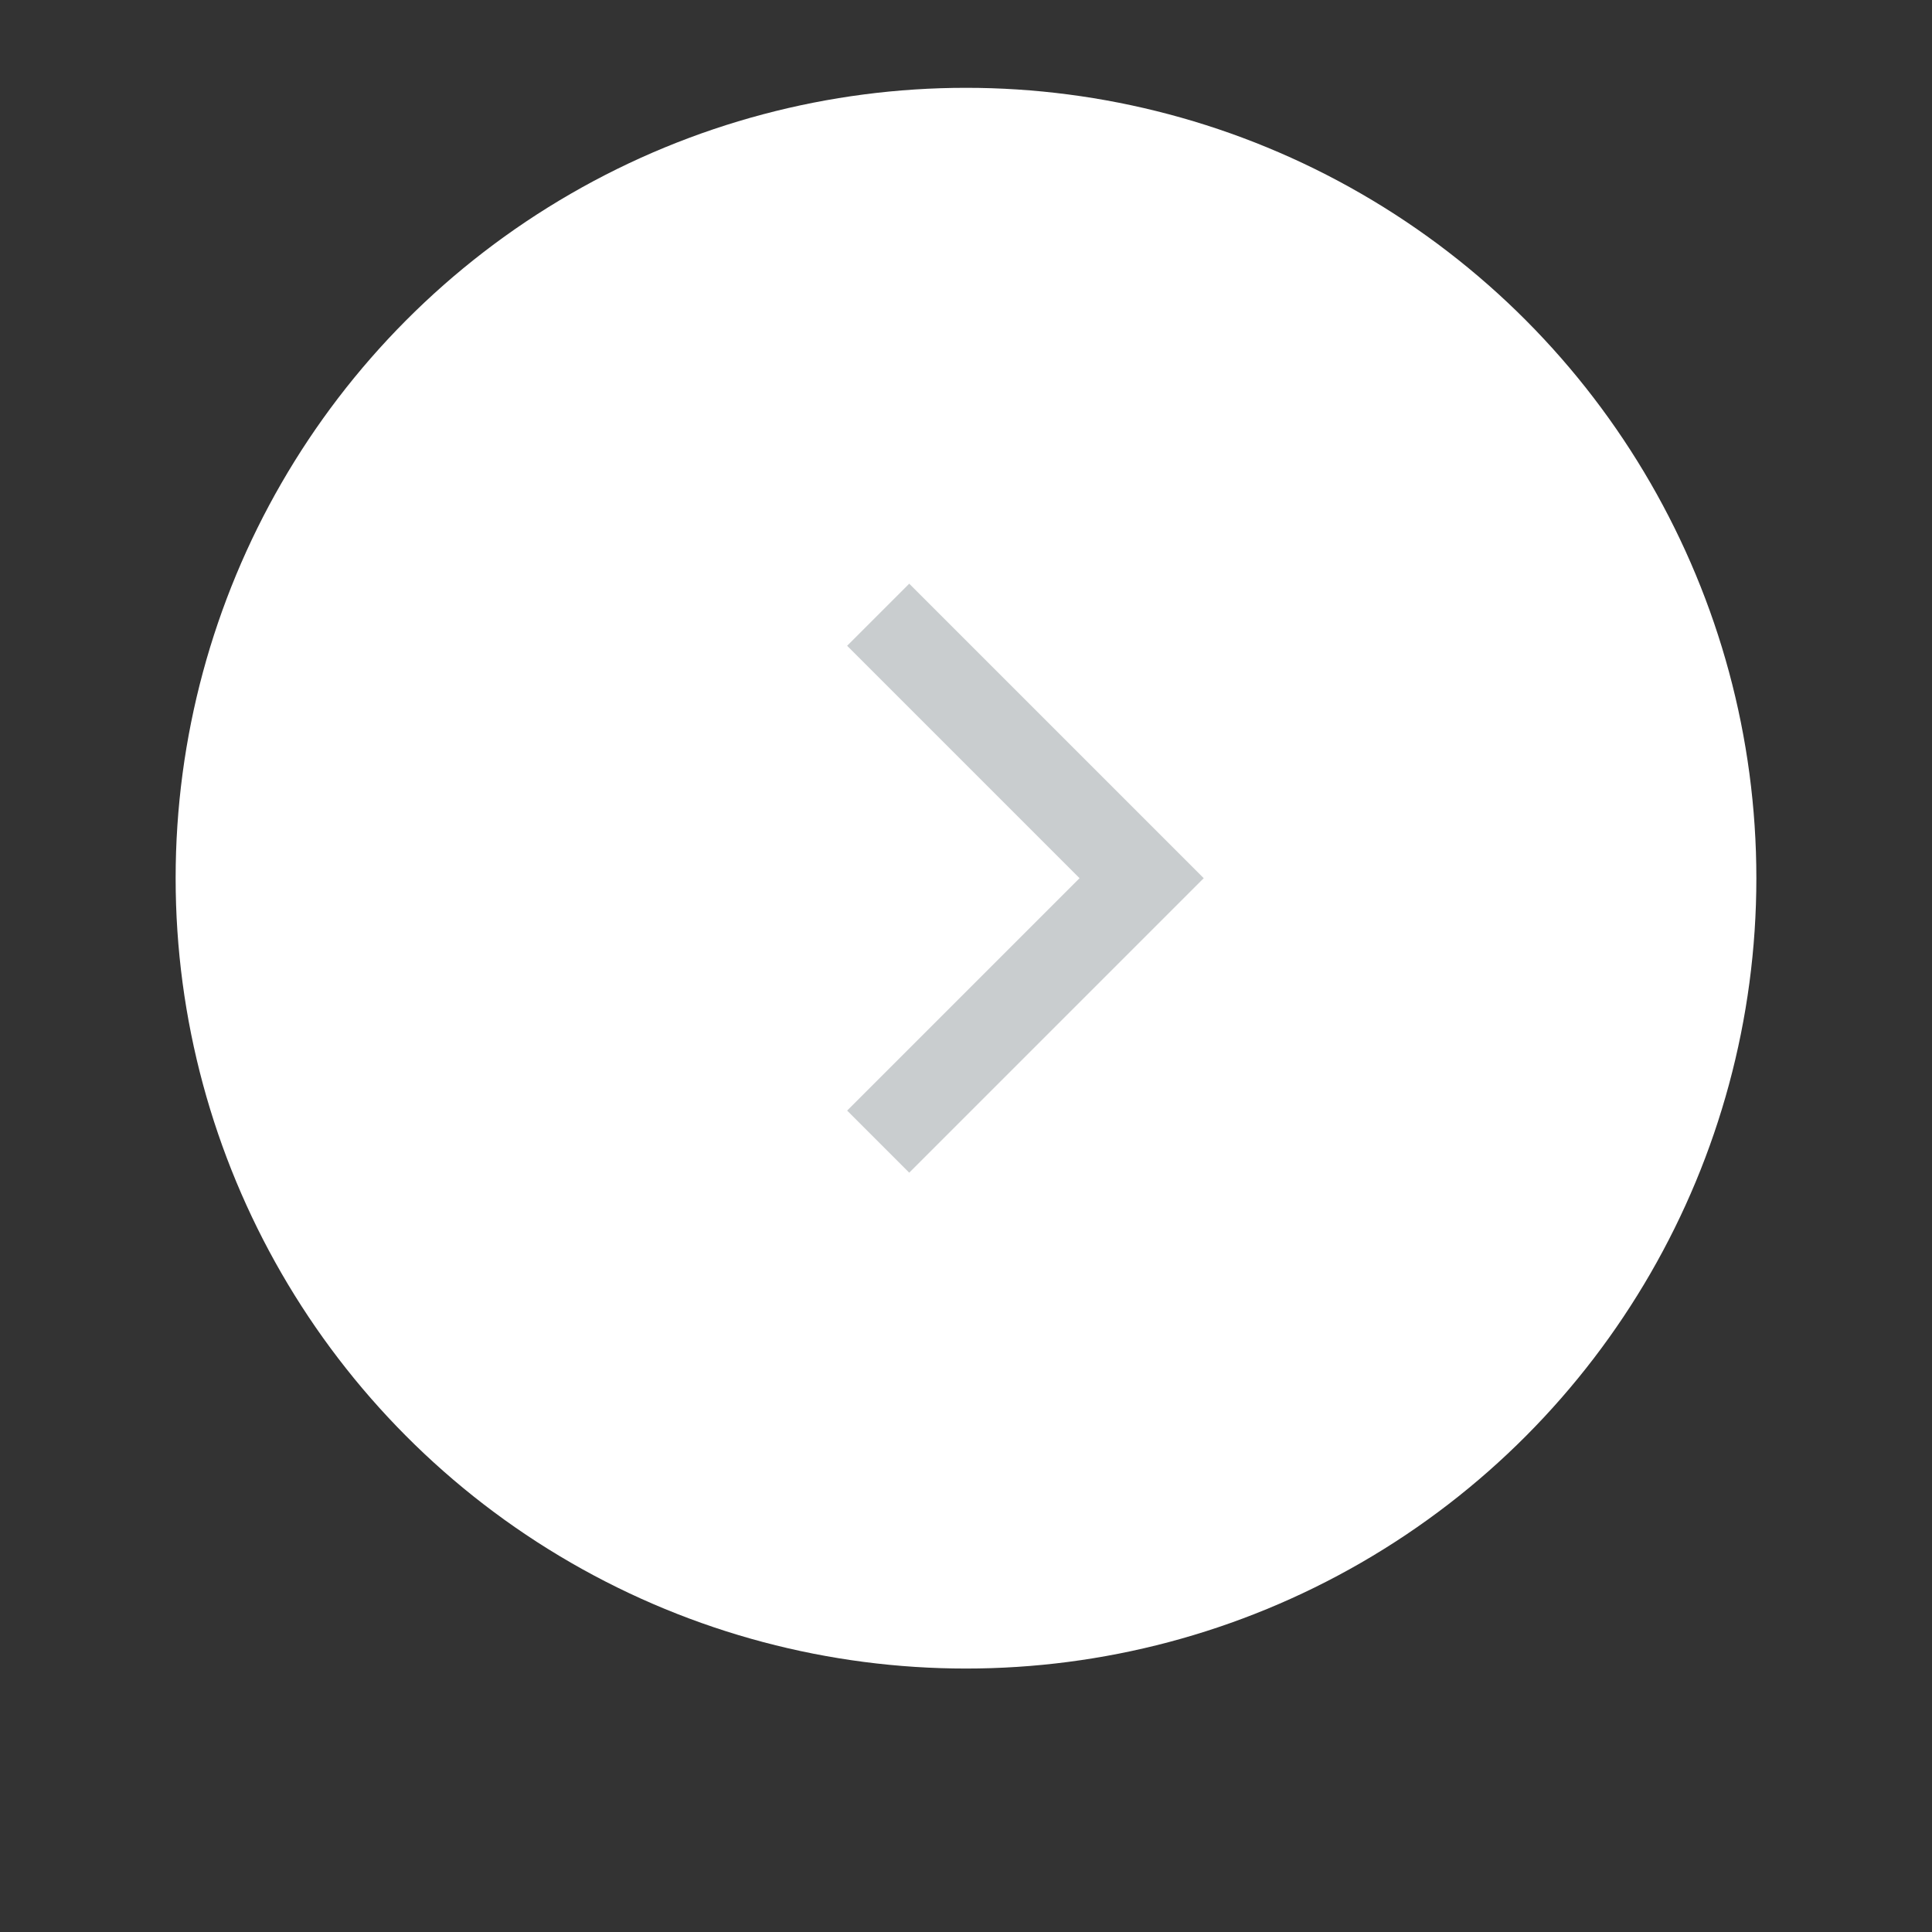 <?xml version="1.0" encoding="UTF-8" standalone="no"?>
<svg width="44px" height="44px" viewBox="0 0 44 44" version="1.1" xmlns="http://www.w3.org/2000/svg" xmlns:xlink="http://www.w3.org/1999/xlink" xmlns:sketch="http://www.bohemiancoding.com/sketch/ns">
    <rect x="0" y="0" width="44" height="44" fill="#333333" stroke="none"/>
    <!-- Generator: Sketch 3.4.1 (15681) - http://www.bohemiancoding.com/sketch -->
    <title>Next</title>
    <desc>Created with Sketch.</desc>
    <defs></defs>
    <g id="App-Center" stroke="none" stroke-width="1" fill="none" fill-rule="evenodd" sketch:type="MSPage">
        <g id="1.0-All-Apps" sketch:type="MSArtboardGroup" transform="translate(-1372, -402)">
            <g id="Featured" sketch:type="MSLayerGroup" transform="translate(0, 54)">
                <g id="Next-+-Previous" transform="translate(28, 350)" sketch:type="MSShapeGroup">
                    <g id="Next" transform="translate(1366, 18) scale(-1, 1) translate(-1366, -18) translate(1348, 0)">
                        <circle id="Oval-44" fill="#FFFFFF" cx="18" cy="18" r="18"></circle>
                        <path d="M20,12 L14,18 L20,24" id="Path-51" stroke="#C9CDCF" stroke-width="2"></path>
                    </g>
                </g>
            </g>
        </g>
    </g>
</svg>